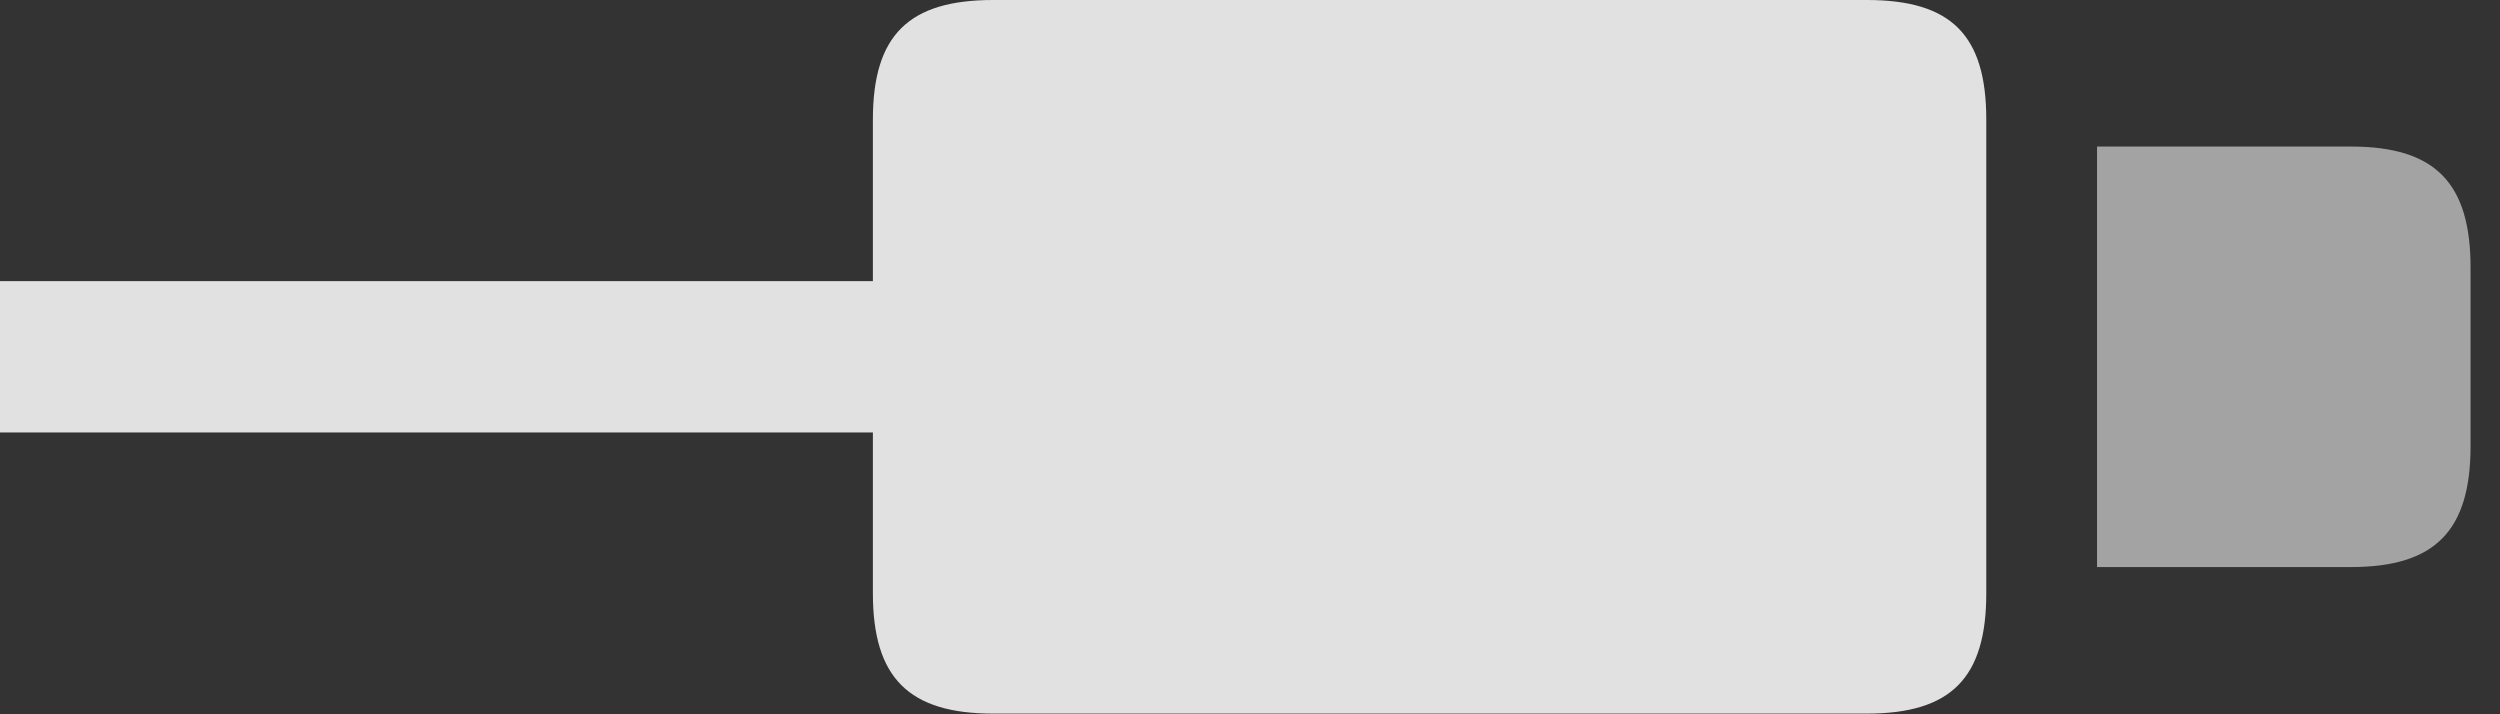 <?xml version="1.0" encoding="UTF-8"?>
<!--Generator: Apple Native CoreSVG 232.5-->
<!DOCTYPE svg
PUBLIC "-//W3C//DTD SVG 1.1//EN"
       "http://www.w3.org/Graphics/SVG/1.1/DTD/svg11.dtd">
<svg version="1.1" xmlns="http://www.w3.org/2000/svg" xmlns:xlink="http://www.w3.org/1999/xlink" width="30.654" height="8.76">
 <rect width="100%" height="100%" fill="#333333" stroke="none"/>
 <g>
  <rect height="8.76" opacity="0" width="30.654" x="0" y="0"/>
  <path d="M0 5.303L12.725 5.303L12.725 3.447L0 3.447ZM12.178 8.75L22.891 8.75C23.926 8.75 24.355 8.311 24.355 7.275L24.355 1.465C24.355 0.43 23.926 0 22.891 0L12.178 0C11.143 0 10.703 0.43 10.703 1.465L10.703 7.275C10.703 8.311 11.143 8.75 12.178 8.75Z" fill="#ffffff" fill-opacity="0.85"/>
  <path d="M25.713 6.953L28.828 6.953C29.863 6.953 30.293 6.504 30.293 5.469L30.293 3.281C30.293 2.246 29.863 1.797 28.828 1.797L25.713 1.797Z" fill="#ffffff" fill-opacity="0.55"/>
 </g>
</svg>
